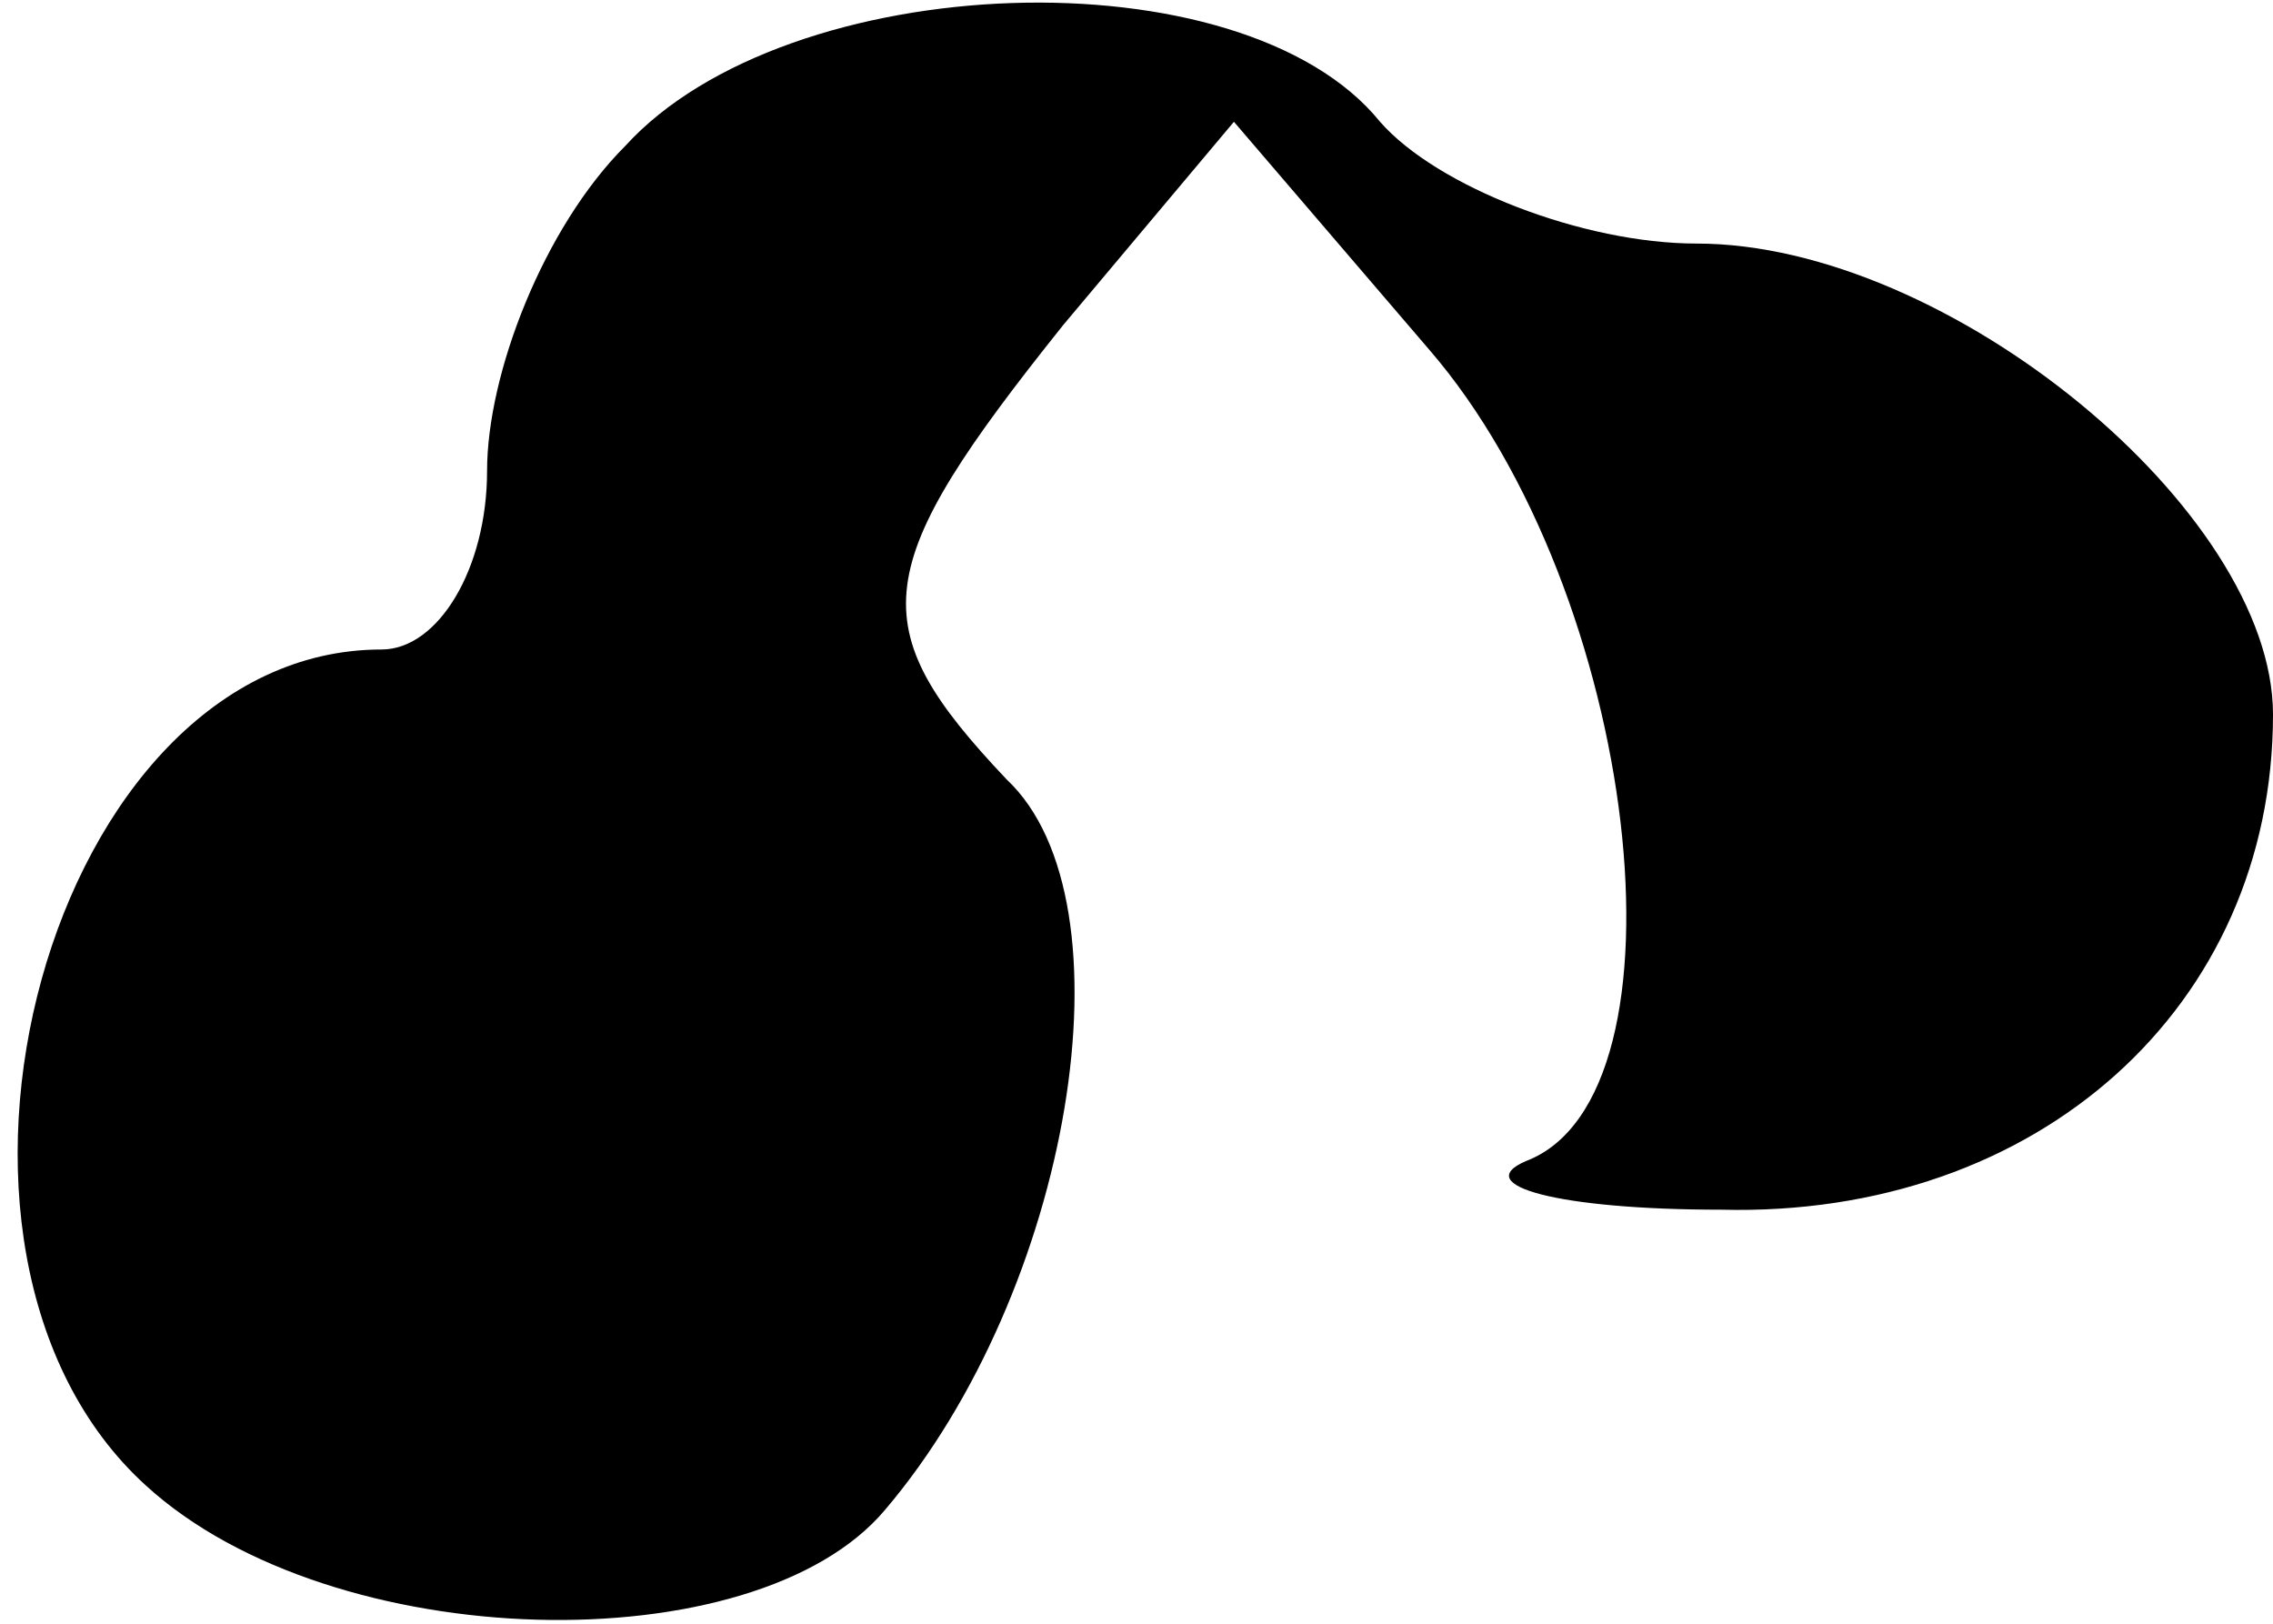 <?xml version="1.0" standalone="no"?>
<!DOCTYPE svg PUBLIC "-//W3C//DTD SVG 20010904//EN"
 "http://www.w3.org/TR/2001/REC-SVG-20010904/DTD/svg10.dtd">
<svg version="1.0" xmlns="http://www.w3.org/2000/svg"
 width="28pt" height="20pt" viewBox="0 0 28 20"
 preserveAspectRatio="xMidYMid meet">
<g transform="translate(0,20) scale(0.1,-0.1)"
fill="#000000" stroke="none">
<path fill="#000000" stroke="none" d="M77 182 c-10 -10 -17 -28 -17 -40 0
-12 -6 -22 -13 -22 -41 0 -61 -74 -29 -103 23 -21 75 -22 91 -3 23 27 31 75
15 90 -18 19 -17 26 7 56 l21 25 24 -28 c26 -30 33 -92 12 -100 -7 -3 4 -6 24
-6 39 -1 68 25 68 61 0 25 -40 58 -71 58 -14 0 -32 7 -39 15 -17 21 -73 19
-93 -3z"/>
</g>
</svg>
